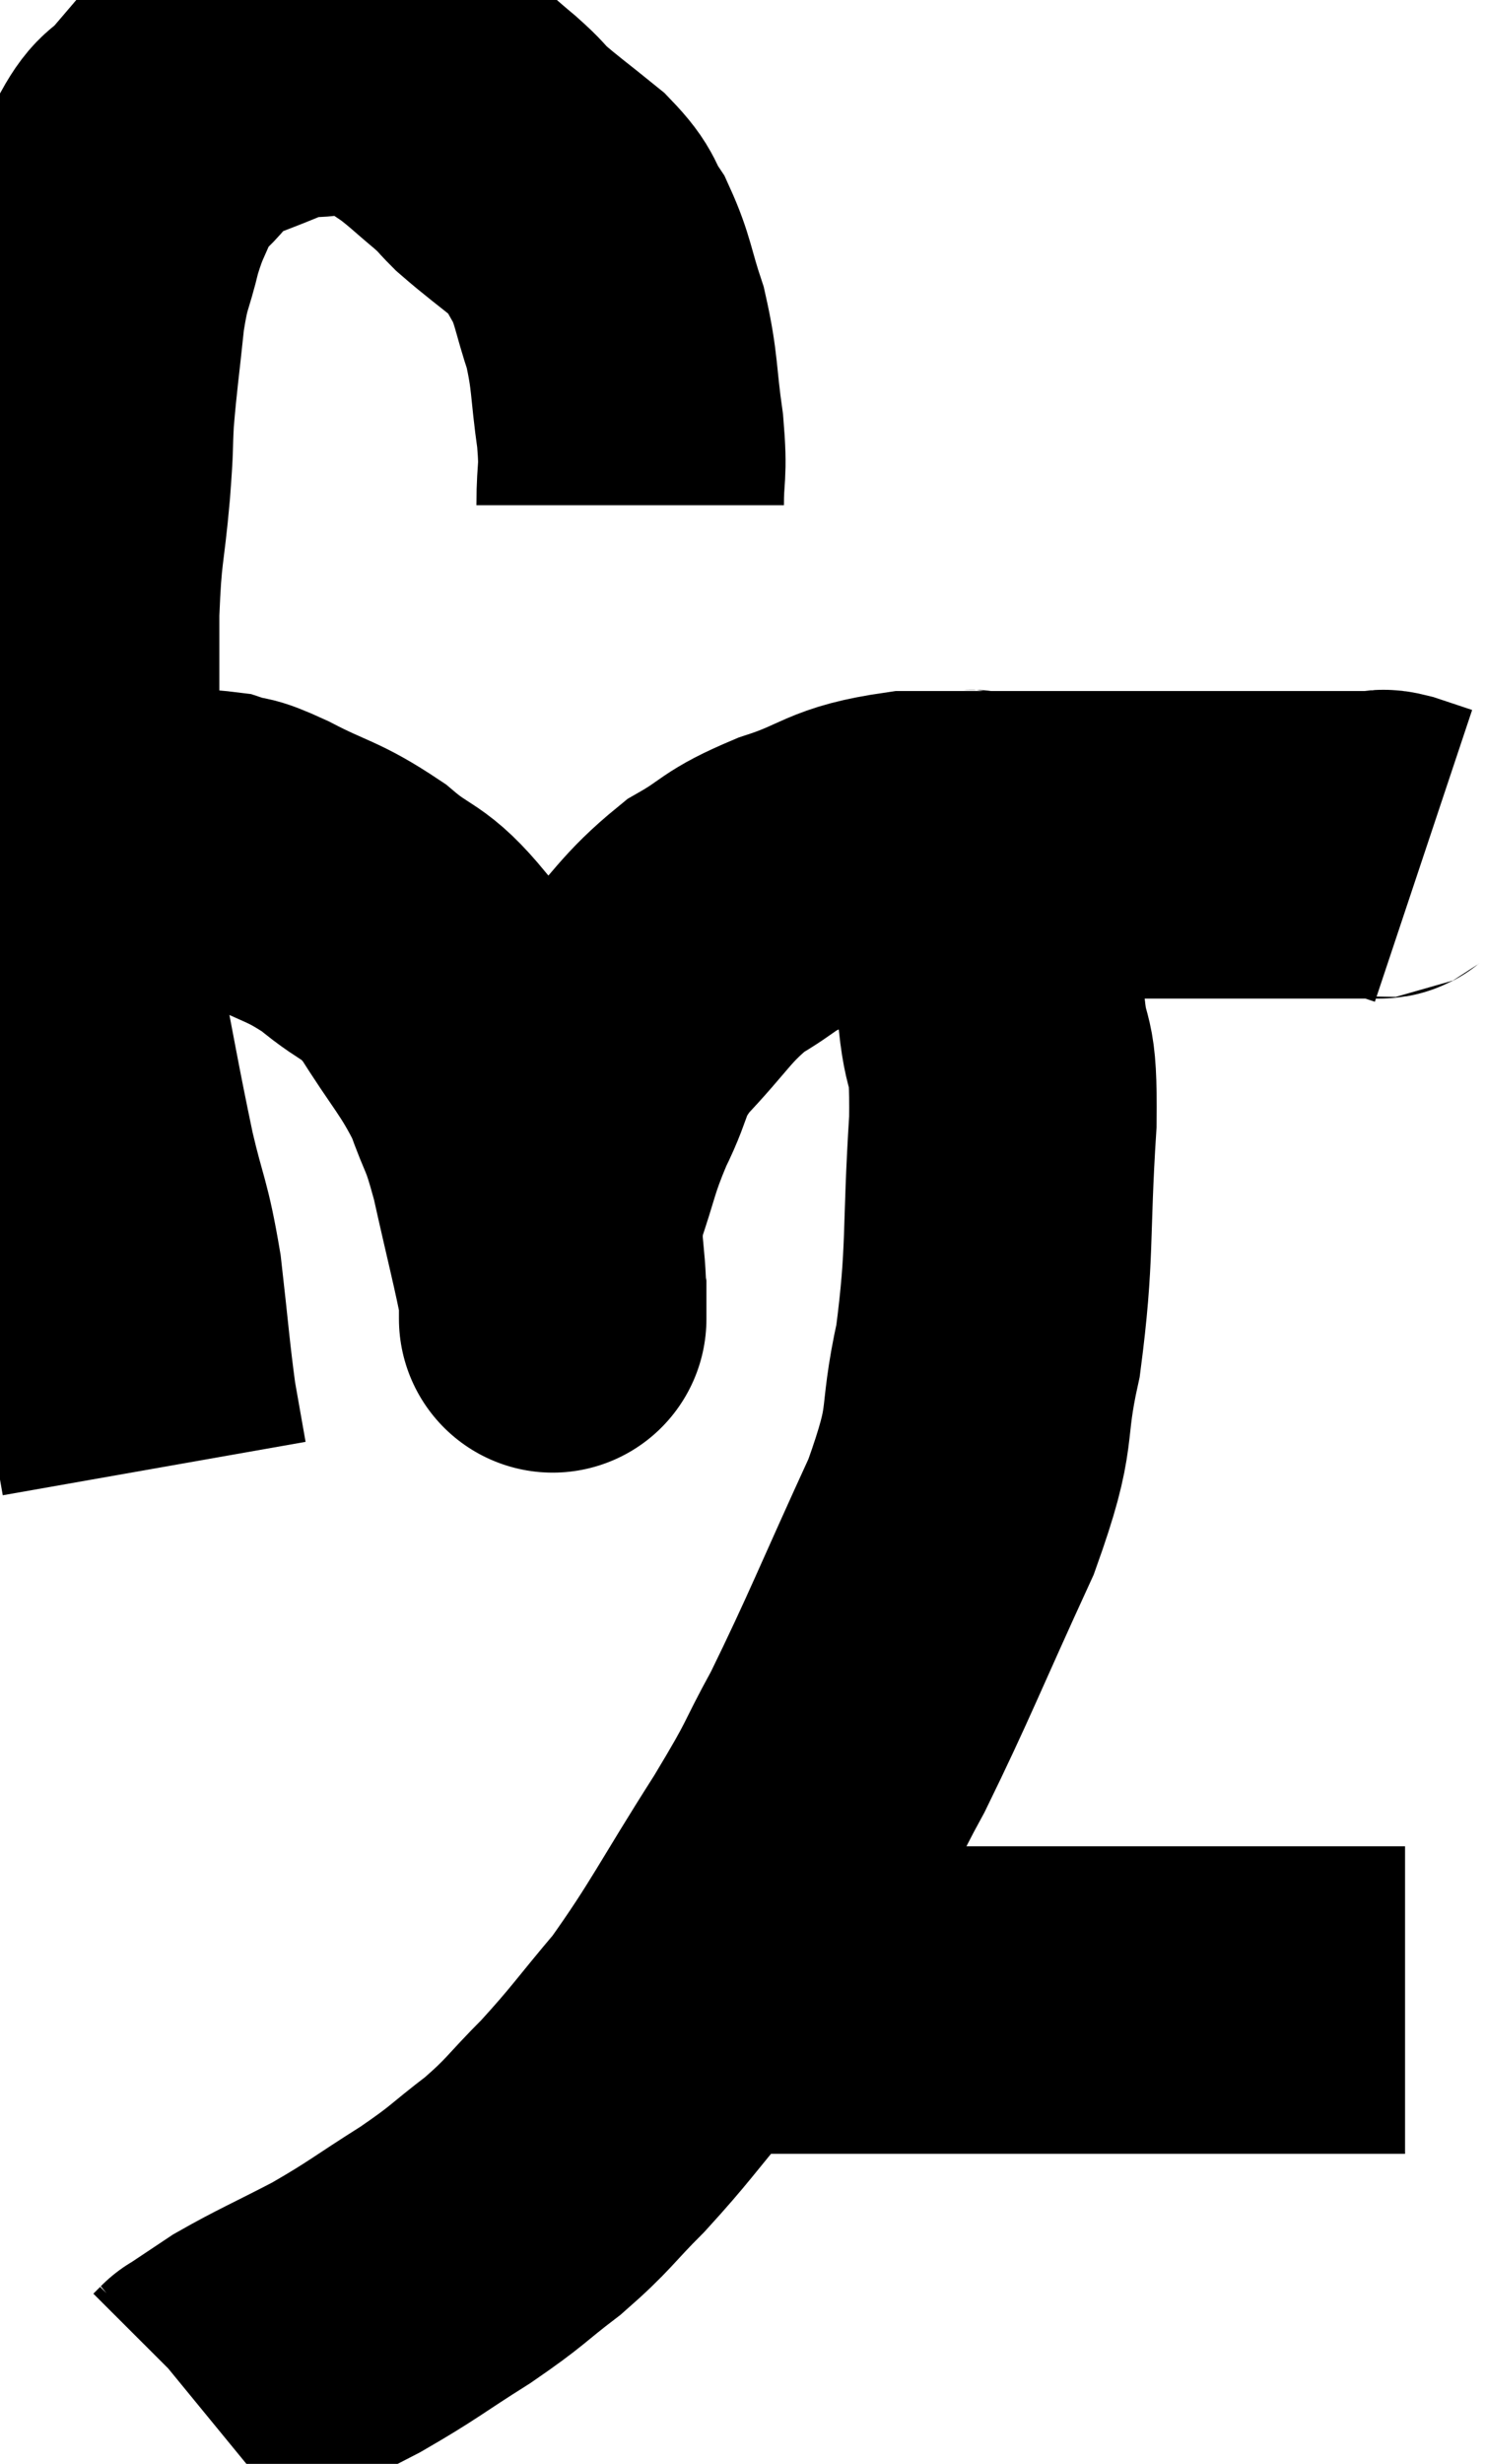 <svg xmlns="http://www.w3.org/2000/svg" viewBox="6.973 3.067 24.147 40.053" width="24.147" height="40.053"><path d="M 17.22 11.28 C 17.22 10.68, 17.28 10.8, 17.22 10.08 C 17.1 9.24, 17.145 9.135, 16.98 8.4 C 16.77 7.77, 16.785 7.635, 16.56 7.14 C 16.32 6.78, 16.44 6.795, 16.08 6.42 C 15.6 6.03, 15.465 5.94, 15.12 5.64 C 14.91 5.43, 14.985 5.475, 14.7 5.22 C 14.34 4.92, 14.295 4.86, 13.98 4.62 C 13.71 4.44, 13.65 4.395, 13.44 4.26 C 13.29 4.17, 13.44 4.125, 13.14 4.08 C 12.69 4.08, 12.675 4.05, 12.24 4.08 C 11.82 4.14, 11.955 4.02, 11.4 4.2 C 10.71 4.5, 10.455 4.545, 10.02 4.8 C 9.84 5.01, 9.87 4.98, 9.66 5.22 C 9.42 5.49, 9.405 5.355, 9.18 5.76 C 8.97 6.3, 8.94 6.255, 8.76 6.84 C 8.61 7.47, 8.58 7.35, 8.46 8.1 C 8.37 8.97, 8.34 9.12, 8.28 9.84 C 8.25 10.41, 8.28 10.185, 8.22 10.98 C 8.13 12, 8.085 11.88, 8.04 13.02 C 8.04 14.28, 8.04 14.37, 8.04 15.54 C 8.04 16.62, 8.04 16.845, 8.04 17.7 C 8.04 18.33, 7.89 17.88, 8.04 18.96 C 8.34 20.49, 8.385 20.805, 8.64 22.02 C 8.85 22.92, 8.895 22.845, 9.06 23.82 C 9.18 24.87, 9.195 25.14, 9.3 25.92 C 9.39 26.43, 9.435 26.685, 9.48 26.94 C 9.48 26.94, 9.48 26.94, 9.48 26.94 C 9.48 26.94, 9.48 26.94, 9.48 26.94 L 9.48 26.94" fill="none" stroke="black" stroke-width="5"></path><path d="M 8.16 16.8 C 8.73 16.8, 8.715 16.8, 9.3 16.8 C 9.9 16.8, 10.02 16.74, 10.5 16.8 C 10.86 16.92, 10.665 16.785, 11.22 17.04 C 11.97 17.43, 12.045 17.37, 12.72 17.82 C 13.32 18.33, 13.35 18.15, 13.92 18.84 C 14.46 19.71, 14.61 19.8, 15 20.58 C 15.24 21.27, 15.24 21.075, 15.48 21.96 C 15.72 23.04, 15.84 23.49, 15.96 24.12 C 15.96 24.3, 15.96 24.39, 15.96 24.48 C 15.96 24.48, 15.96 24.48, 15.96 24.48 C 15.96 24.48, 15.96 24.48, 15.96 24.48 C 15.96 24.48, 15.96 24.54, 15.96 24.48 C 15.96 24.36, 15.96 24.72, 15.96 24.24 C 15.96 23.4, 15.825 23.37, 15.96 22.56 C 16.23 21.78, 16.185 21.75, 16.5 21 C 16.86 20.28, 16.695 20.28, 17.22 19.56 C 17.91 18.84, 17.94 18.66, 18.6 18.12 C 19.23 17.76, 19.08 17.73, 19.86 17.4 C 20.79 17.1, 20.685 16.95, 21.72 16.8 C 22.86 16.8, 22.77 16.8, 24 16.8 C 25.32 16.8, 25.545 16.8, 26.64 16.8 C 27.51 16.8, 27.69 16.8, 28.38 16.8 C 28.89 16.8, 29.1 16.8, 29.4 16.8 C 29.49 16.8, 29.4 16.755, 29.58 16.8 C 29.85 16.89, 29.985 16.935, 30.12 16.98 L 30.12 16.98" fill="none" stroke="black" stroke-width="5"></path><path d="M 22.62 16.68 C 22.77 16.95, 22.8 16.5, 22.92 17.22 C 23.01 18.39, 23.01 18.54, 23.1 19.56 C 23.19 20.43, 23.295 19.935, 23.28 21.3 C 23.16 23.16, 23.25 23.415, 23.04 25.02 C 22.74 26.37, 23.01 26.13, 22.44 27.72 C 21.6 29.55, 21.435 30, 20.76 31.38 C 20.25 32.31, 20.445 32.07, 19.74 33.24 C 18.84 34.65, 18.72 34.965, 17.94 36.06 C 17.28 36.84, 17.235 36.945, 16.62 37.62 C 16.05 38.19, 16.08 38.235, 15.48 38.76 C 14.85 39.24, 14.94 39.225, 14.22 39.72 C 13.41 40.23, 13.38 40.29, 12.6 40.74 C 11.85 41.13, 11.655 41.205, 11.1 41.52 C 10.74 41.76, 10.56 41.88, 10.38 42 C 10.38 42, 10.41 41.97, 10.38 42 C 10.32 42.06, 10.29 42.09, 10.26 42.12 L 10.26 42.12" fill="none" stroke="black" stroke-width="5"></path><path d="M 18.54 35.58 C 19.74 35.58, 19.665 35.58, 20.94 35.58 C 22.29 35.58, 22.305 35.58, 23.64 35.58 C 24.96 35.58, 24.855 35.58, 26.28 35.58 C 27.81 35.58, 28.455 35.58, 29.34 35.58 C 29.58 35.58, 29.7 35.58, 29.82 35.58 C 29.82 35.58, 29.82 35.58, 29.82 35.58 C 29.82 35.58, 29.82 35.58, 29.82 35.58 C 29.82 35.58, 29.82 35.58, 29.82 35.58 L 29.82 35.58" fill="none" stroke="black" stroke-width="5"></path></svg>
